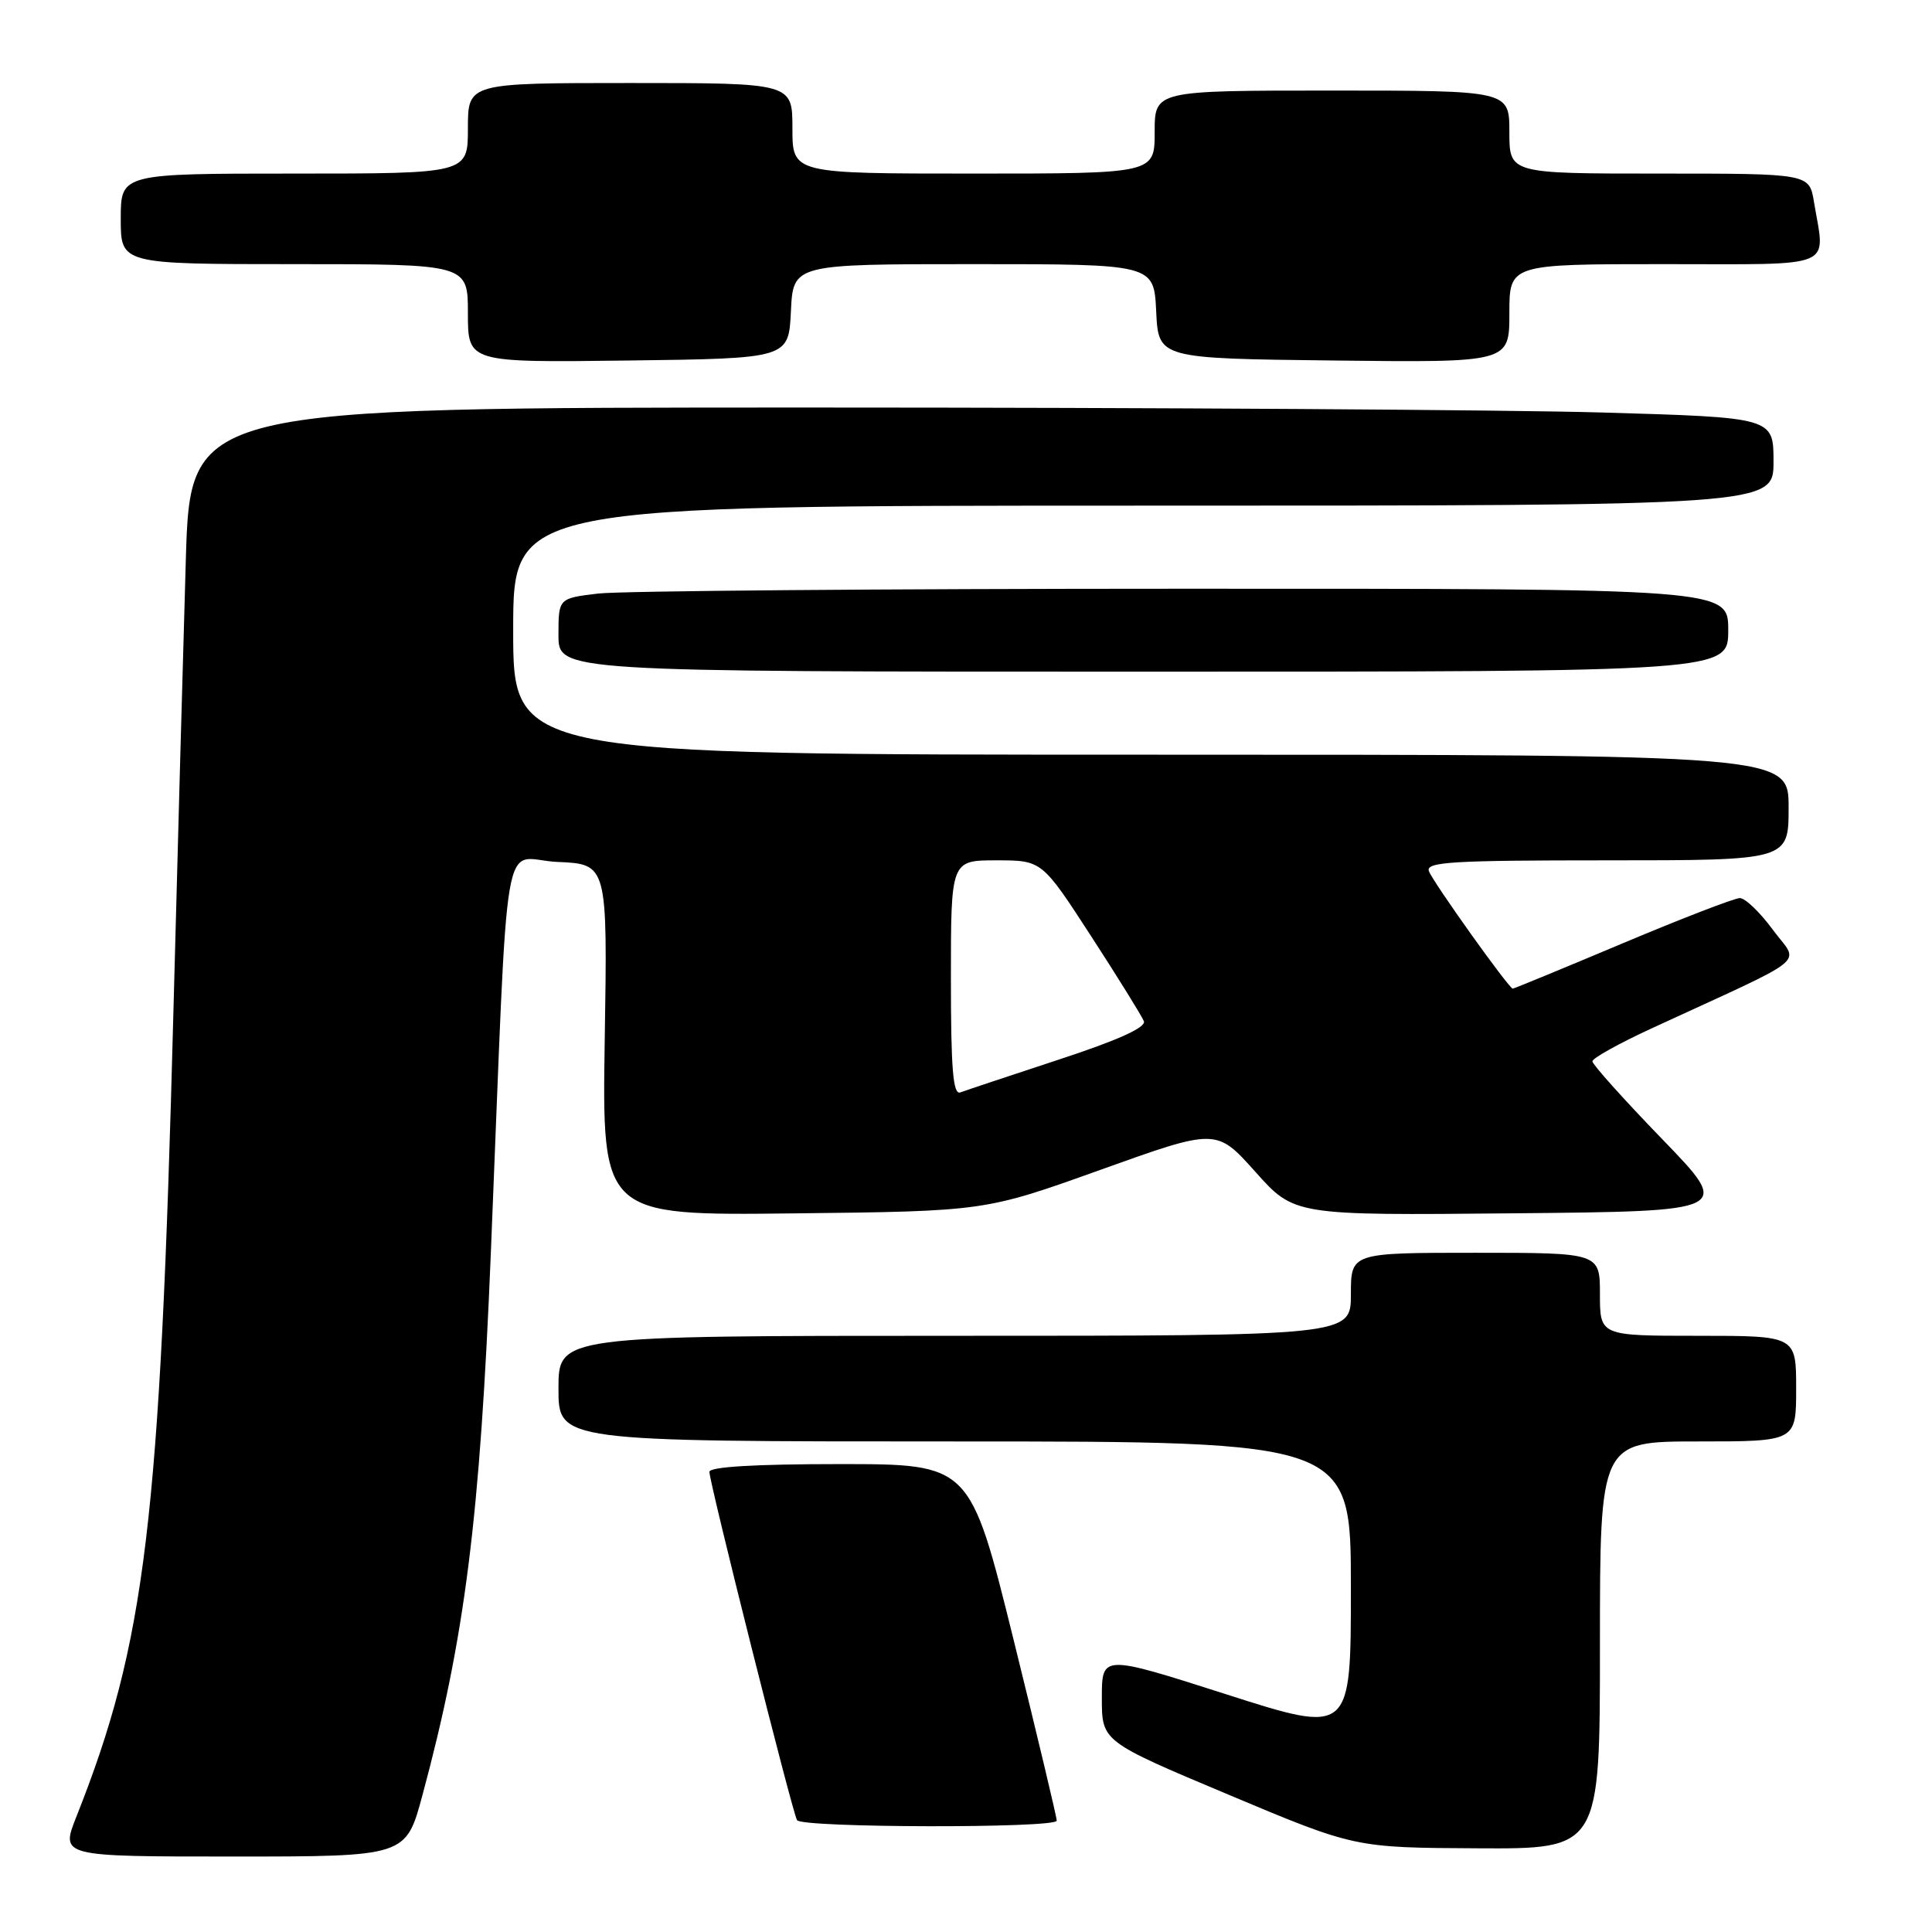 <?xml version="1.0" encoding="UTF-8" standalone="no"?>
<!DOCTYPE svg PUBLIC "-//W3C//DTD SVG 1.1//EN" "http://www.w3.org/Graphics/SVG/1.1/DTD/svg11.dtd" >
<svg xmlns="http://www.w3.org/2000/svg" xmlns:xlink="http://www.w3.org/1999/xlink" version="1.1" viewBox="0 0 256 256">
 <g >
 <path fill="currentColor"
d=" M 55.96 237.93 C 61.61 216.98 63.60 201.26 65.04 166.00 C 67.45 107.24 66.33 113.87 73.85 114.21 C 80.50 114.50 80.50 114.50 80.13 137.78 C 79.77 161.07 79.77 161.07 105.13 160.78 C 130.50 160.50 130.50 160.50 145.84 155.00 C 161.18 149.50 161.18 149.50 166.34 155.27 C 171.50 161.05 171.50 161.05 200.50 160.77 C 229.50 160.50 229.50 160.50 220.25 150.94 C 215.16 145.68 211.00 141.04 211.00 140.63 C 211.00 140.22 214.49 138.28 218.75 136.31 C 240.41 126.32 238.41 127.95 234.92 123.21 C 233.22 120.89 231.25 119.00 230.54 119.00 C 229.84 119.00 222.84 121.70 215.00 125.00 C 207.16 128.30 200.61 131.00 200.45 131.00 C 199.95 131.00 189.92 116.95 189.34 115.44 C 188.87 114.21 192.31 114.00 212.89 114.00 C 237.00 114.00 237.00 114.00 237.00 107.00 C 237.00 100.00 237.00 100.00 152.50 100.00 C 68.00 100.00 68.00 100.00 68.00 83.50 C 68.00 67.00 68.00 67.00 151.50 67.00 C 235.00 67.00 235.00 67.00 235.00 61.16 C 235.00 55.32 235.00 55.32 212.34 54.66 C 199.87 54.30 152.67 54.00 107.45 54.00 C 25.22 54.00 25.22 54.00 24.62 74.25 C 24.29 85.39 23.55 112.28 22.98 134.00 C 21.21 201.74 19.30 217.59 10.11 240.75 C 8.03 246.00 8.03 246.00 30.91 246.00 C 53.78 246.00 53.78 246.00 55.96 237.93 Z  M 212.00 218.00 C 212.00 191.00 212.00 191.00 225.00 191.00 C 238.00 191.00 238.00 191.00 238.00 184.00 C 238.00 177.00 238.00 177.00 225.00 177.00 C 212.00 177.00 212.00 177.00 212.00 171.50 C 212.00 166.00 212.00 166.00 195.50 166.00 C 179.00 166.00 179.00 166.00 179.00 171.50 C 179.00 177.00 179.00 177.00 126.50 177.00 C 74.00 177.00 74.00 177.00 74.00 184.00 C 74.00 191.00 74.00 191.00 126.50 191.00 C 179.00 191.00 179.00 191.00 179.00 210.40 C 179.00 229.79 179.00 229.79 162.50 224.51 C 146.00 219.23 146.00 219.23 146.00 224.99 C 146.00 230.75 146.00 230.75 162.75 237.79 C 179.50 244.83 179.50 244.83 195.75 244.91 C 212.00 245.00 212.00 245.00 212.00 218.00 Z  M 140.02 241.25 C 140.04 240.84 137.46 230.04 134.30 217.25 C 128.54 194.00 128.54 194.00 111.27 194.00 C 100.05 194.00 94.00 194.36 94.00 195.03 C 94.00 196.48 105.00 240.19 105.61 241.18 C 106.25 242.21 139.99 242.27 140.02 241.25 Z  M 229.00 83.50 C 229.00 78.00 229.00 78.00 156.75 78.01 C 117.01 78.01 82.14 78.30 79.25 78.65 C 74.00 79.28 74.00 79.28 74.00 84.14 C 74.00 89.00 74.00 89.00 151.50 89.00 C 229.00 89.00 229.00 89.00 229.00 83.50 Z  M 104.80 41.25 C 105.10 35.00 105.10 35.00 129.00 35.00 C 152.90 35.00 152.90 35.00 153.20 41.25 C 153.50 47.50 153.50 47.50 176.75 47.77 C 200.00 48.04 200.00 48.04 200.00 41.52 C 200.00 35.00 200.00 35.00 220.50 35.00 C 243.64 35.00 241.85 35.75 240.36 26.75 C 239.74 23.00 239.74 23.00 219.87 23.00 C 200.00 23.00 200.00 23.00 200.00 17.50 C 200.00 12.00 200.00 12.00 176.50 12.00 C 153.00 12.00 153.00 12.00 153.00 17.50 C 153.00 23.00 153.00 23.00 129.00 23.00 C 105.00 23.00 105.00 23.00 105.00 17.00 C 105.00 11.00 105.00 11.00 83.50 11.00 C 62.00 11.00 62.00 11.00 62.00 17.00 C 62.00 23.00 62.00 23.00 39.00 23.00 C 16.00 23.00 16.00 23.00 16.00 29.00 C 16.00 35.00 16.00 35.00 39.00 35.00 C 62.00 35.00 62.00 35.00 62.00 41.52 C 62.00 48.04 62.00 48.04 83.25 47.77 C 104.50 47.50 104.50 47.50 104.80 41.25 Z  M 126.00 129.61 C 126.00 114.00 126.00 114.00 132.03 114.00 C 138.06 114.00 138.06 114.00 144.58 124.05 C 148.16 129.57 151.31 134.65 151.57 135.32 C 151.88 136.14 148.07 137.86 140.27 140.41 C 133.80 142.54 127.94 144.49 127.25 144.75 C 126.28 145.11 126.00 141.68 126.00 129.61 Z "/>
</g>
</svg>